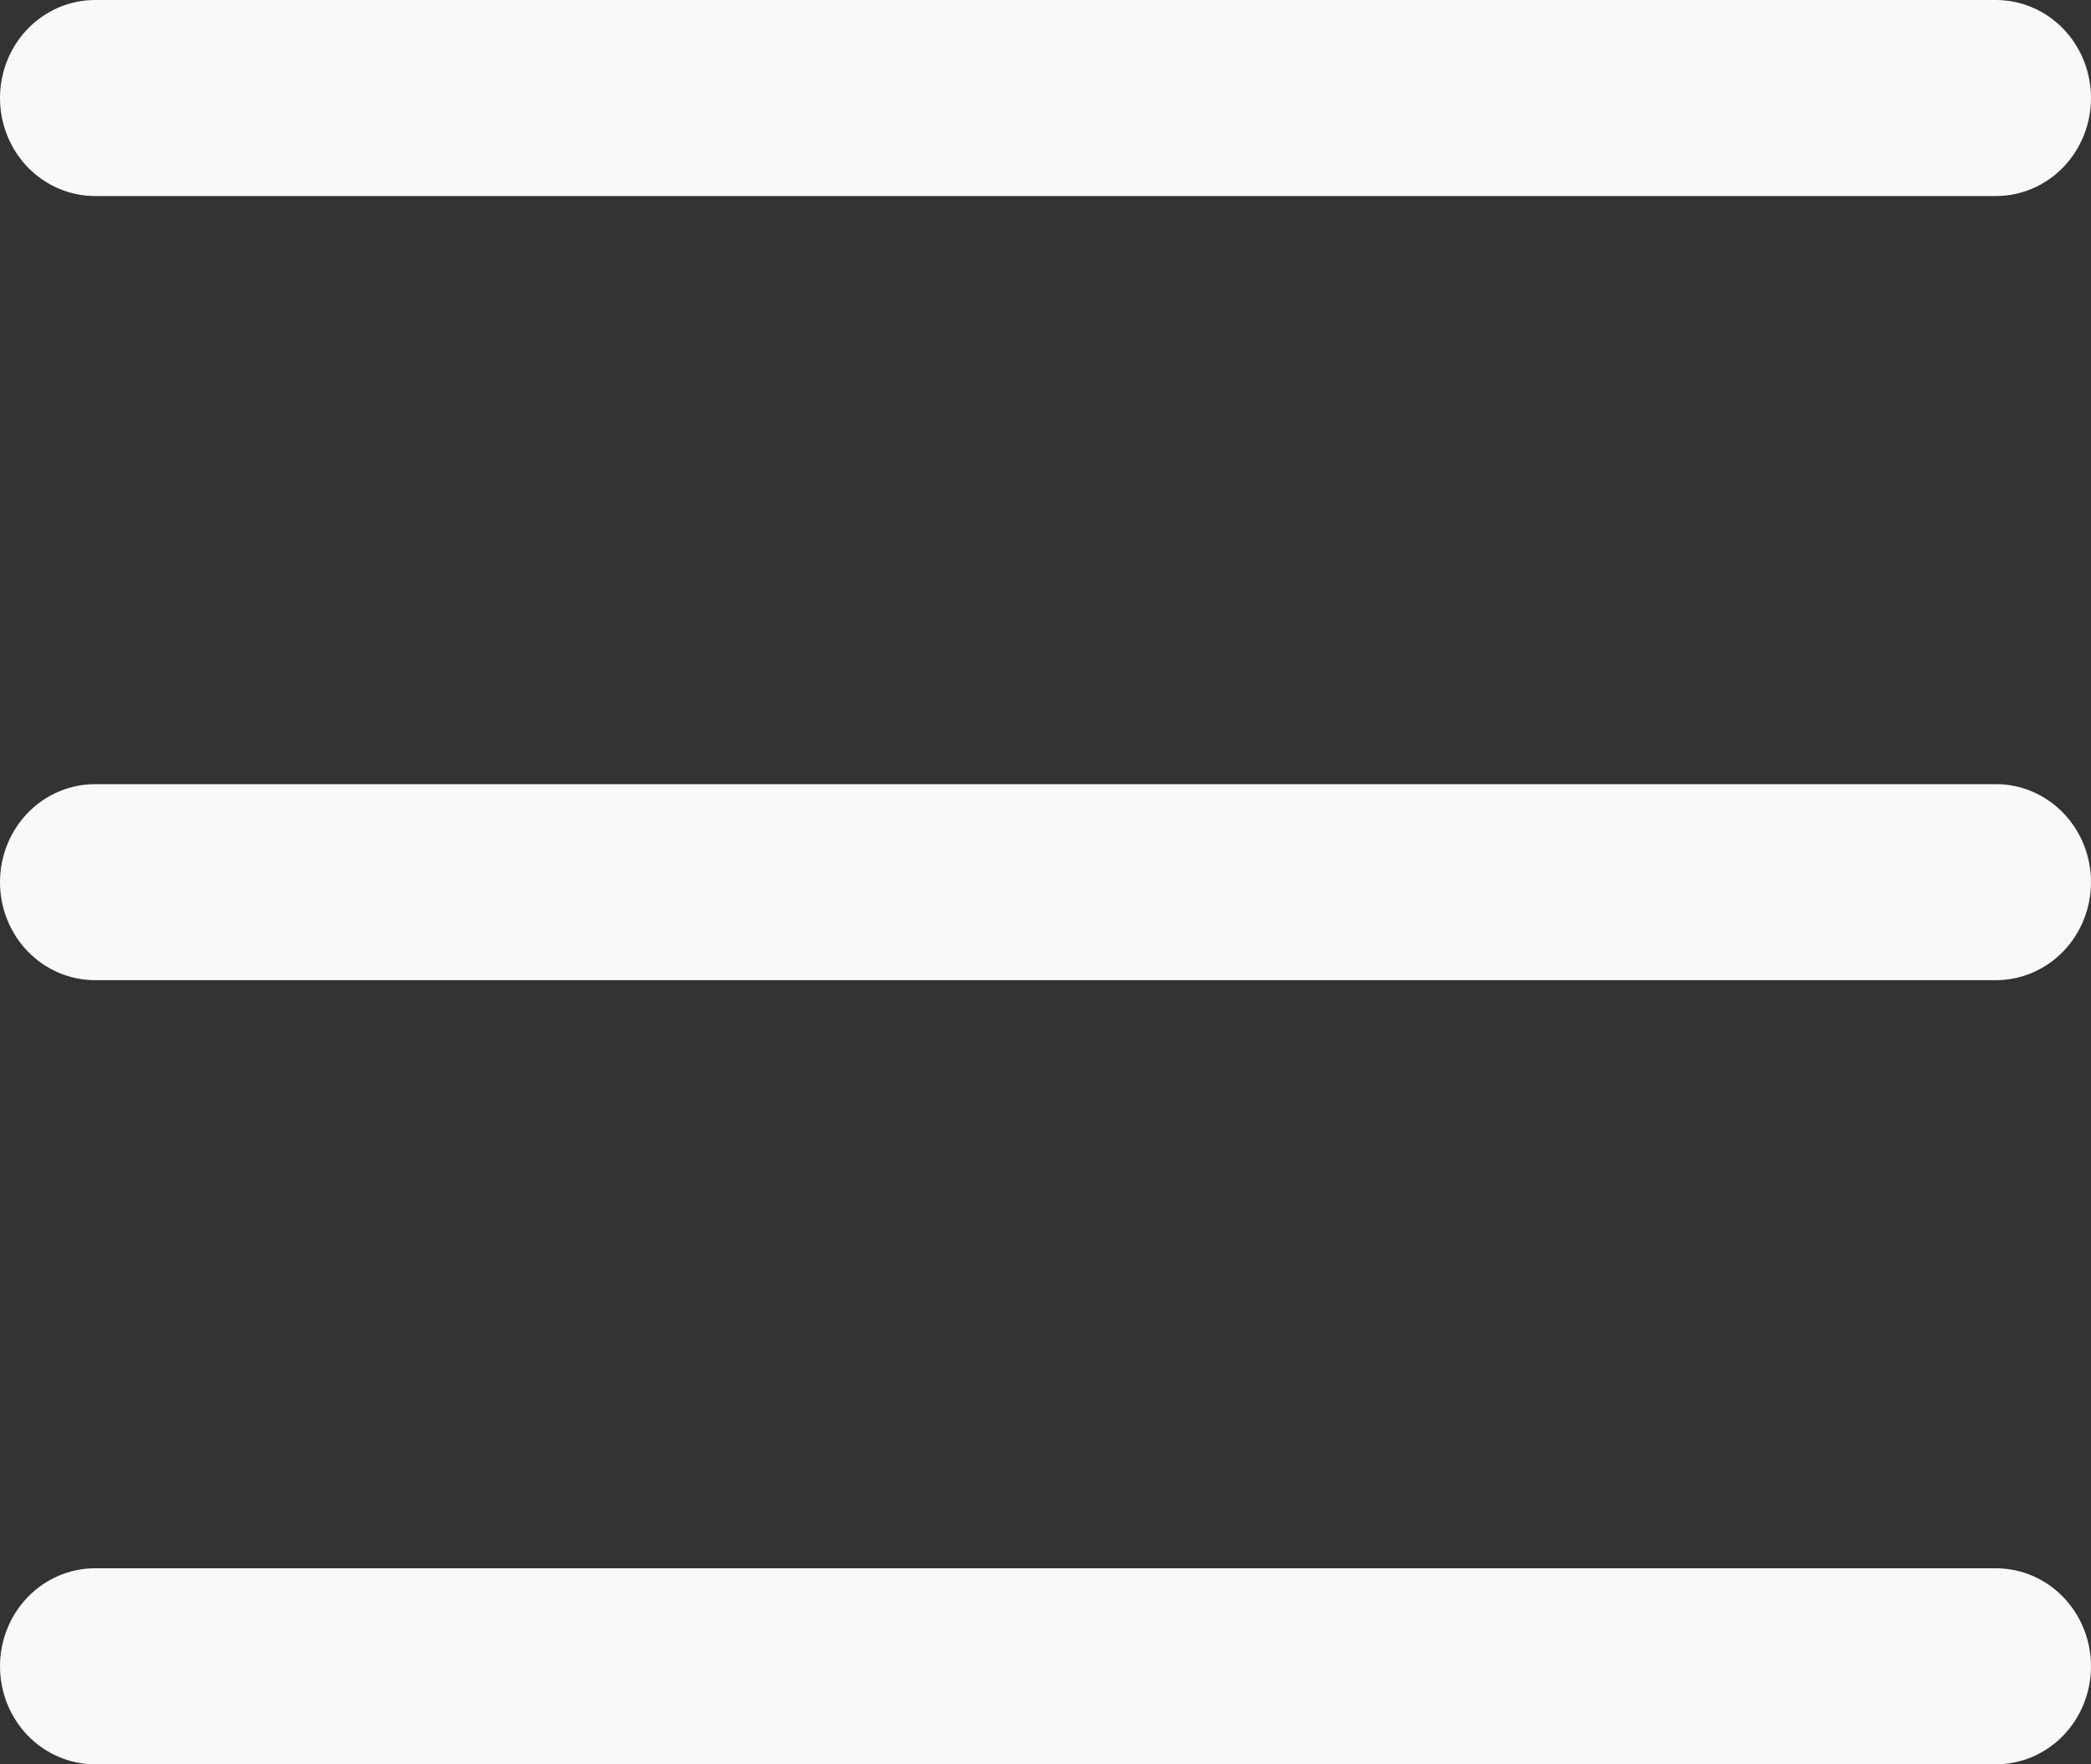 <svg width="32" height="27" viewBox="0 0 32 27" fill="none" xmlns="http://www.w3.org/2000/svg">
<rect x="0" y="0" width="32" height="27" fill="#333333" stroke="none"/>
<path fill-rule="evenodd" clip-rule="evenodd" d="M0 25.5C0 25.102 0.153 24.721 0.426 24.439C0.699 24.158 1.069 24 1.455 24H30.546C30.931 24 31.301 24.158 31.574 24.439C31.847 24.721 32 25.102 32 25.5C32 25.898 31.847 26.279 31.574 26.561C31.301 26.842 30.931 27 30.546 27H1.455C1.069 27 0.699 26.842 0.426 26.561C0.153 26.279 0 25.898 0 25.5ZM0 13.5C0 13.102 0.153 12.721 0.426 12.439C0.699 12.158 1.069 12 1.455 12H30.546C30.931 12 31.301 12.158 31.574 12.439C31.847 12.721 32 13.102 32 13.5C32 13.898 31.847 14.279 31.574 14.561C31.301 14.842 30.931 15 30.546 15H1.455C1.069 15 0.699 14.842 0.426 14.561C0.153 14.279 0 13.898 0 13.5ZM0 1.5C0 1.102 0.153 0.721 0.426 0.439C0.699 0.158 1.069 0 1.455 0H30.546C30.931 0 31.301 0.158 31.574 0.439C31.847 0.721 32 1.102 32 1.5C32 1.898 31.847 2.279 31.574 2.561C31.301 2.842 30.931 3 30.546 3H1.455C1.069 3 0.699 2.842 0.426 2.561C0.153 2.279 0 1.898 0 1.5Z" fill="#FAF8F8"/>
</svg>
